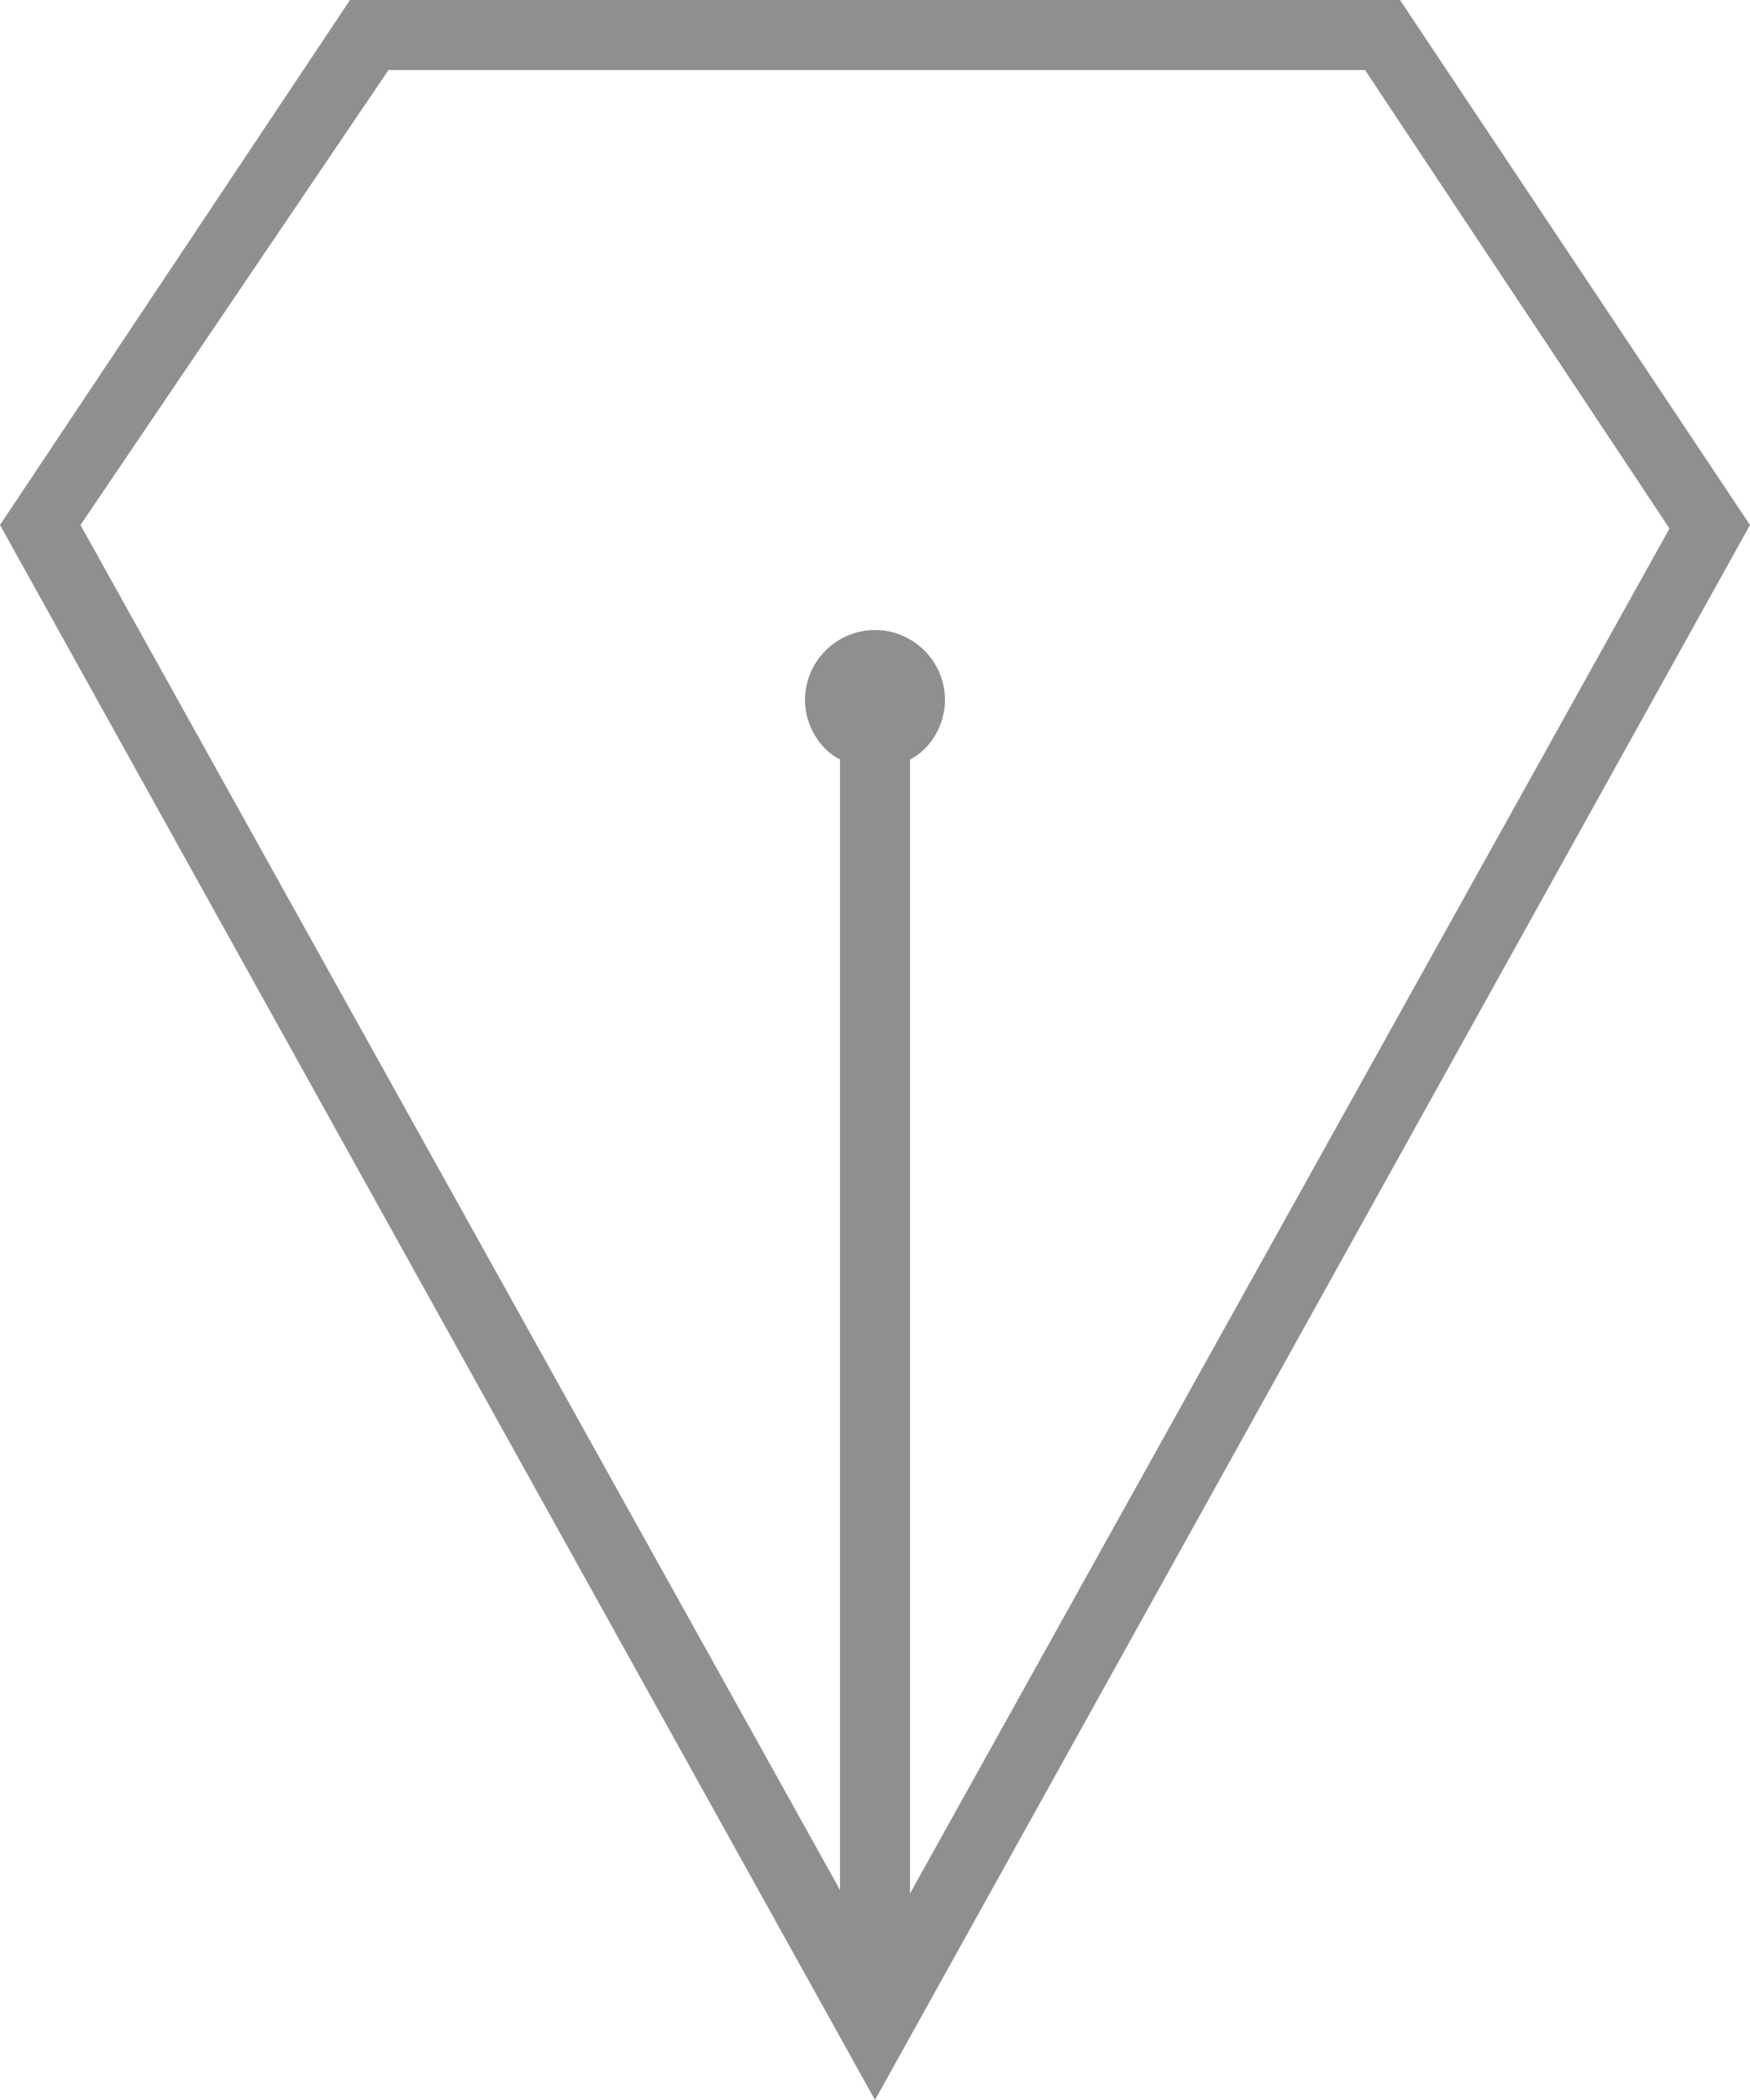 <!-- Generator: Adobe Illustrator 18.0.0, SVG Export Plug-In  -->
<svg version="1.1"
	 xmlns="http://www.w3.org/2000/svg" xmlns:xlink="http://www.w3.org/1999/xlink" xmlns:a="http://ns.adobe.com/AdobeSVGViewerExtensions/3.0/"
	 x="0px" y="0px" width="50px" height="60px" viewBox="0 0 50 60" enable-background="new 0 0 50 60" xml:space="preserve">
<defs>
</defs>
<path opacity="0.5" fill="#212121" d="M40,0H10L0,15l25,45l25-45L40,0z M11.1,2H39l8.7,13.1L26,54.1V21.7c0.6-0.3,1-1,1-1.7
	c0-1.1-0.9-2-2-2c-1.1,0-2,0.9-2,2c0,0.7,0.4,1.4,1,1.7v32.3l-21.7-39L11.1,2z"/>
</svg>